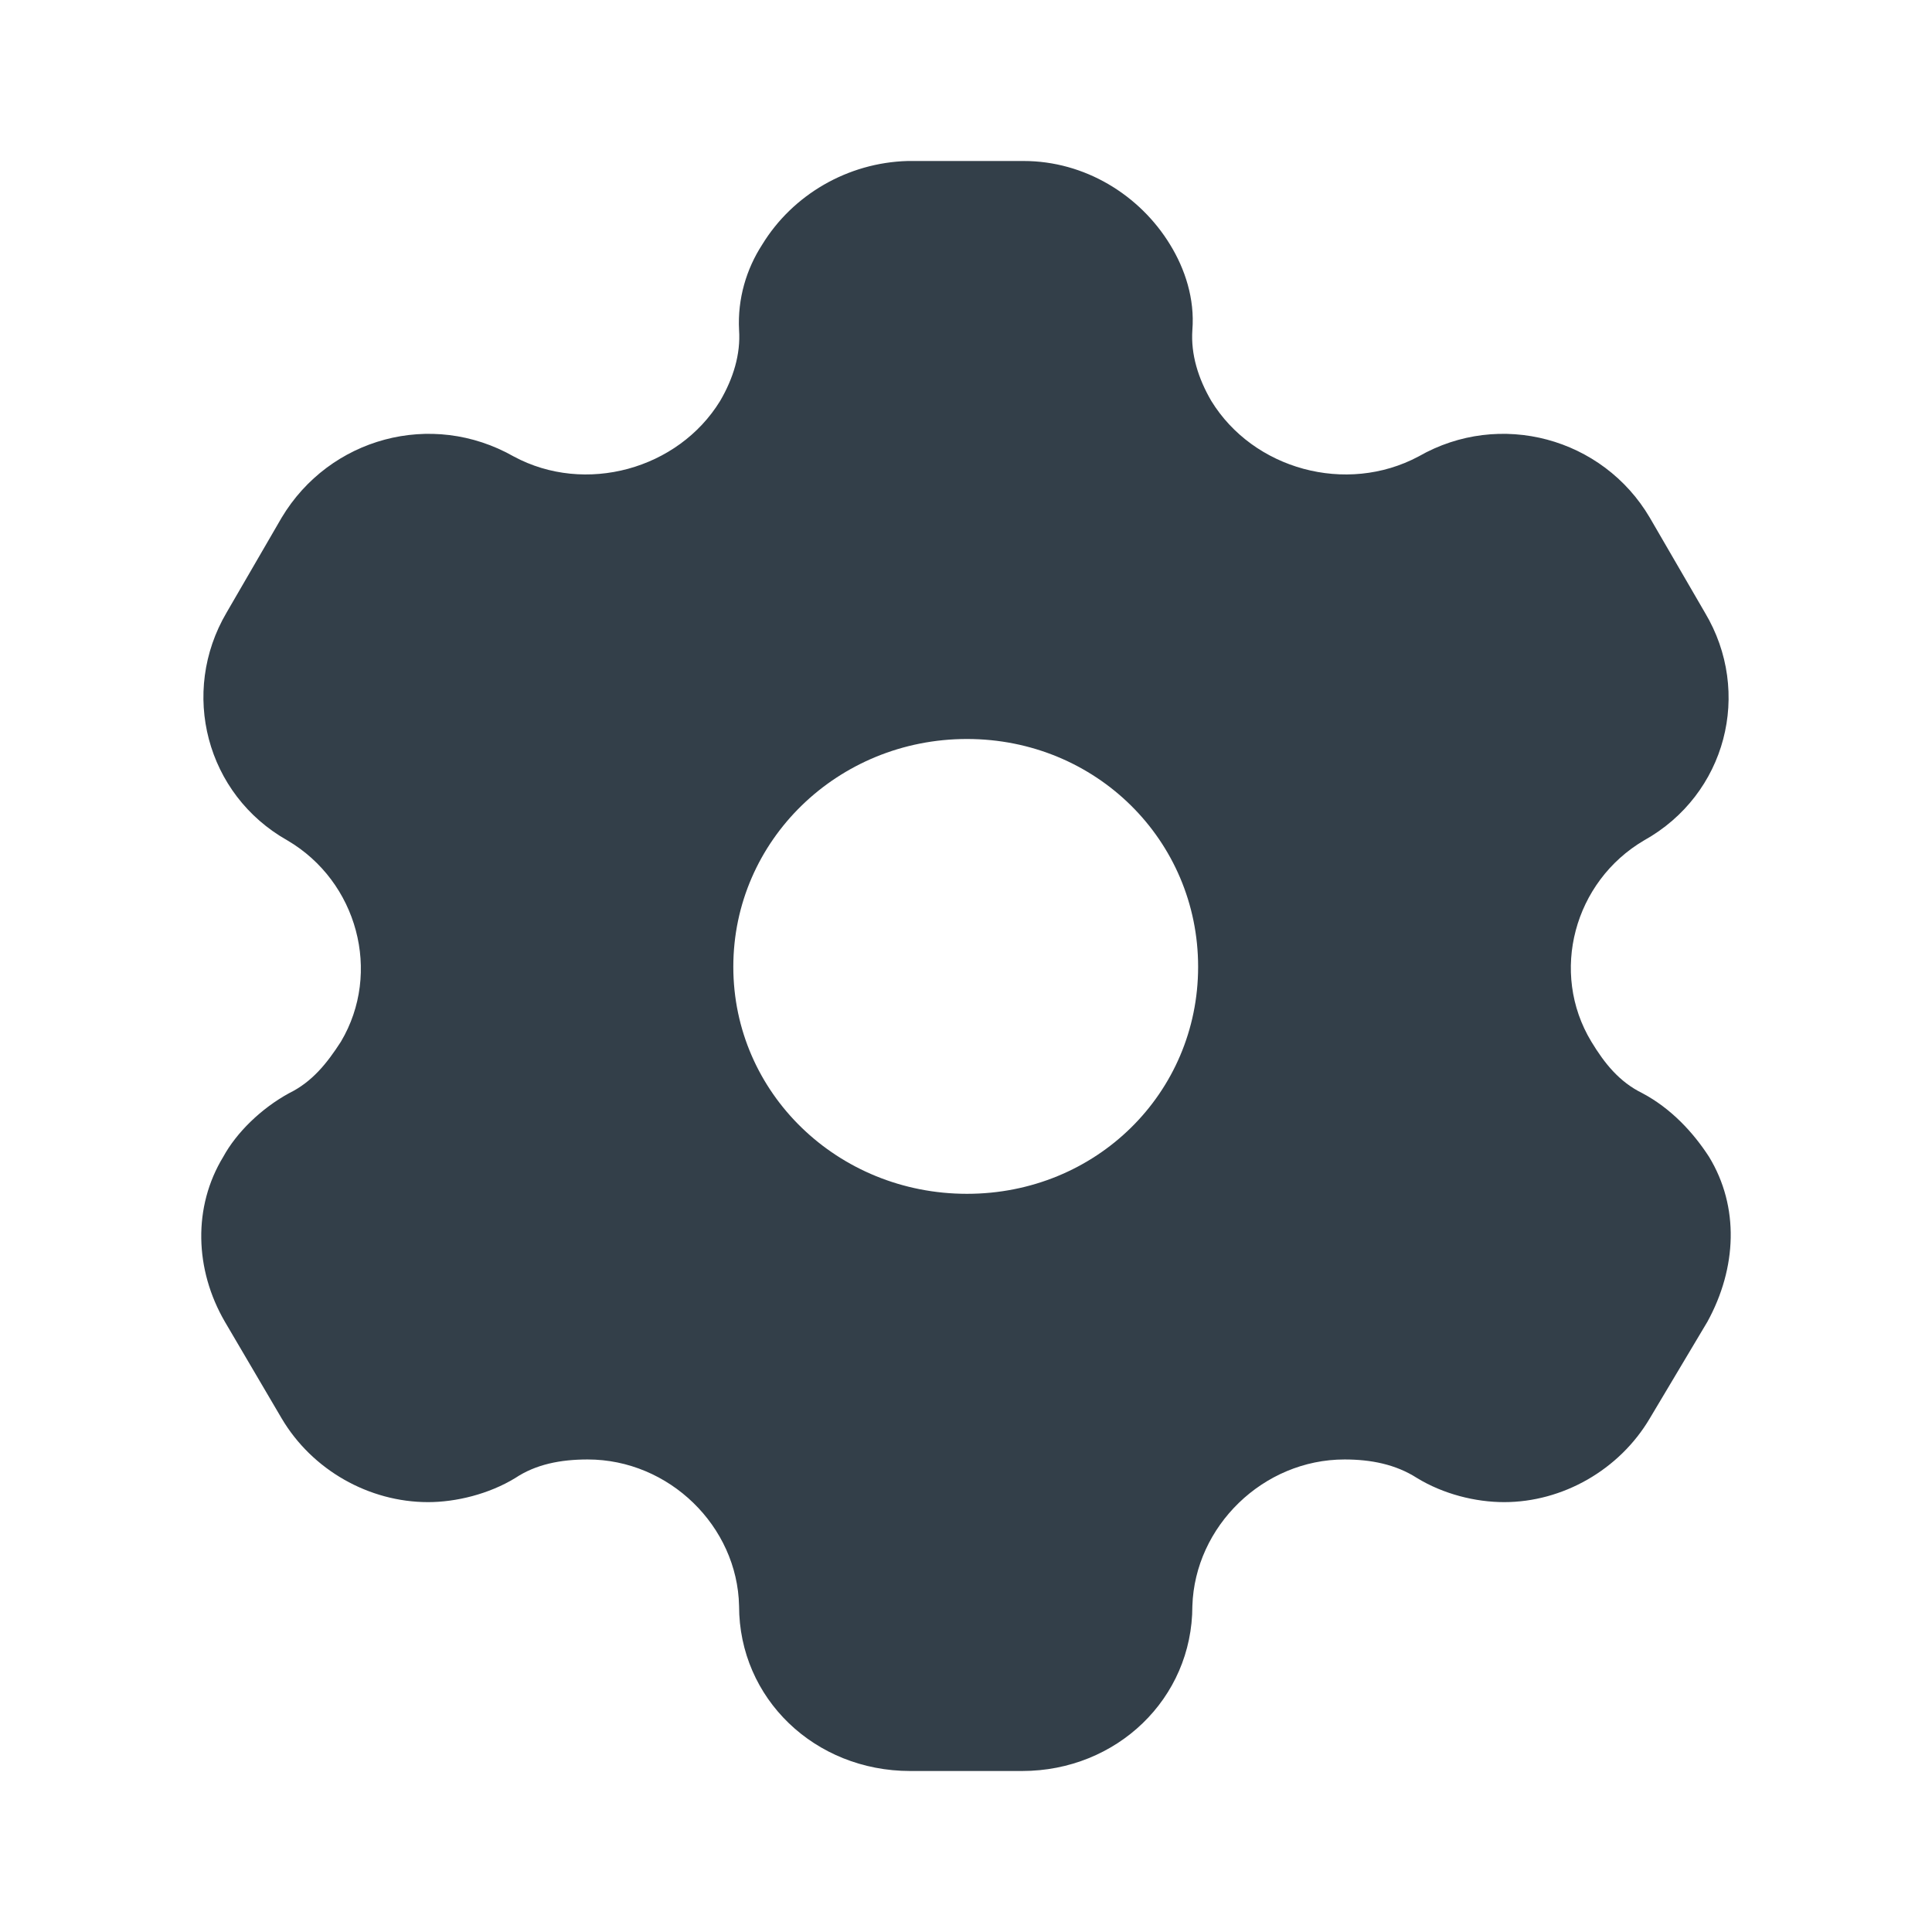 <svg width="48" height="48" viewBox="0 0 48 48" fill="none" xmlns="http://www.w3.org/2000/svg">
<path d="M25.434 4C26.947 4 28.316 4.84 29.072 6.08C29.44 6.68 29.686 7.42 29.624 8.2C29.583 8.8 29.767 9.4 30.094 9.96C31.137 11.66 33.446 12.3 35.245 11.34C37.269 10.18 39.823 10.88 40.988 12.86L42.358 15.22C43.543 17.2 42.889 19.74 40.845 20.88C39.108 21.9 38.495 24.16 39.537 25.88C39.864 26.42 40.232 26.88 40.804 27.16C41.52 27.54 42.072 28.14 42.46 28.74C43.216 29.98 43.155 31.5 42.419 32.84L40.988 35.24C40.232 36.52 38.822 37.32 37.371 37.32C36.655 37.32 35.858 37.12 35.204 36.72C34.673 36.38 34.059 36.26 33.406 36.26C31.382 36.26 29.686 37.92 29.624 39.9C29.624 42.2 27.744 44 25.393 44H22.614C20.243 44 18.362 42.2 18.362 39.9C18.321 37.92 16.625 36.26 14.601 36.26C13.927 36.26 13.314 36.38 12.803 36.72C12.149 37.12 11.331 37.32 10.636 37.32C9.165 37.32 7.754 36.52 6.998 35.24L5.588 32.84C4.832 31.54 4.791 29.98 5.547 28.74C5.874 28.14 6.487 27.54 7.182 27.16C7.754 26.88 8.122 26.42 8.47 25.88C9.492 24.16 8.879 21.9 7.141 20.88C5.118 19.74 4.464 17.2 5.629 15.22L6.998 12.86C8.184 10.88 10.718 10.18 12.762 11.34C14.54 12.3 16.85 11.66 17.892 9.96C18.219 9.4 18.403 8.8 18.362 8.2C18.321 7.42 18.546 6.68 18.935 6.08C19.691 4.84 21.06 4.04 22.552 4H25.434ZM24.024 18.36C20.815 18.36 18.219 20.88 18.219 24.02C18.219 27.16 20.815 29.66 24.024 29.66C27.233 29.66 29.767 27.16 29.767 24.02C29.767 20.88 27.233 18.36 24.024 18.36Z" fill="#333F49"/>
</svg>
